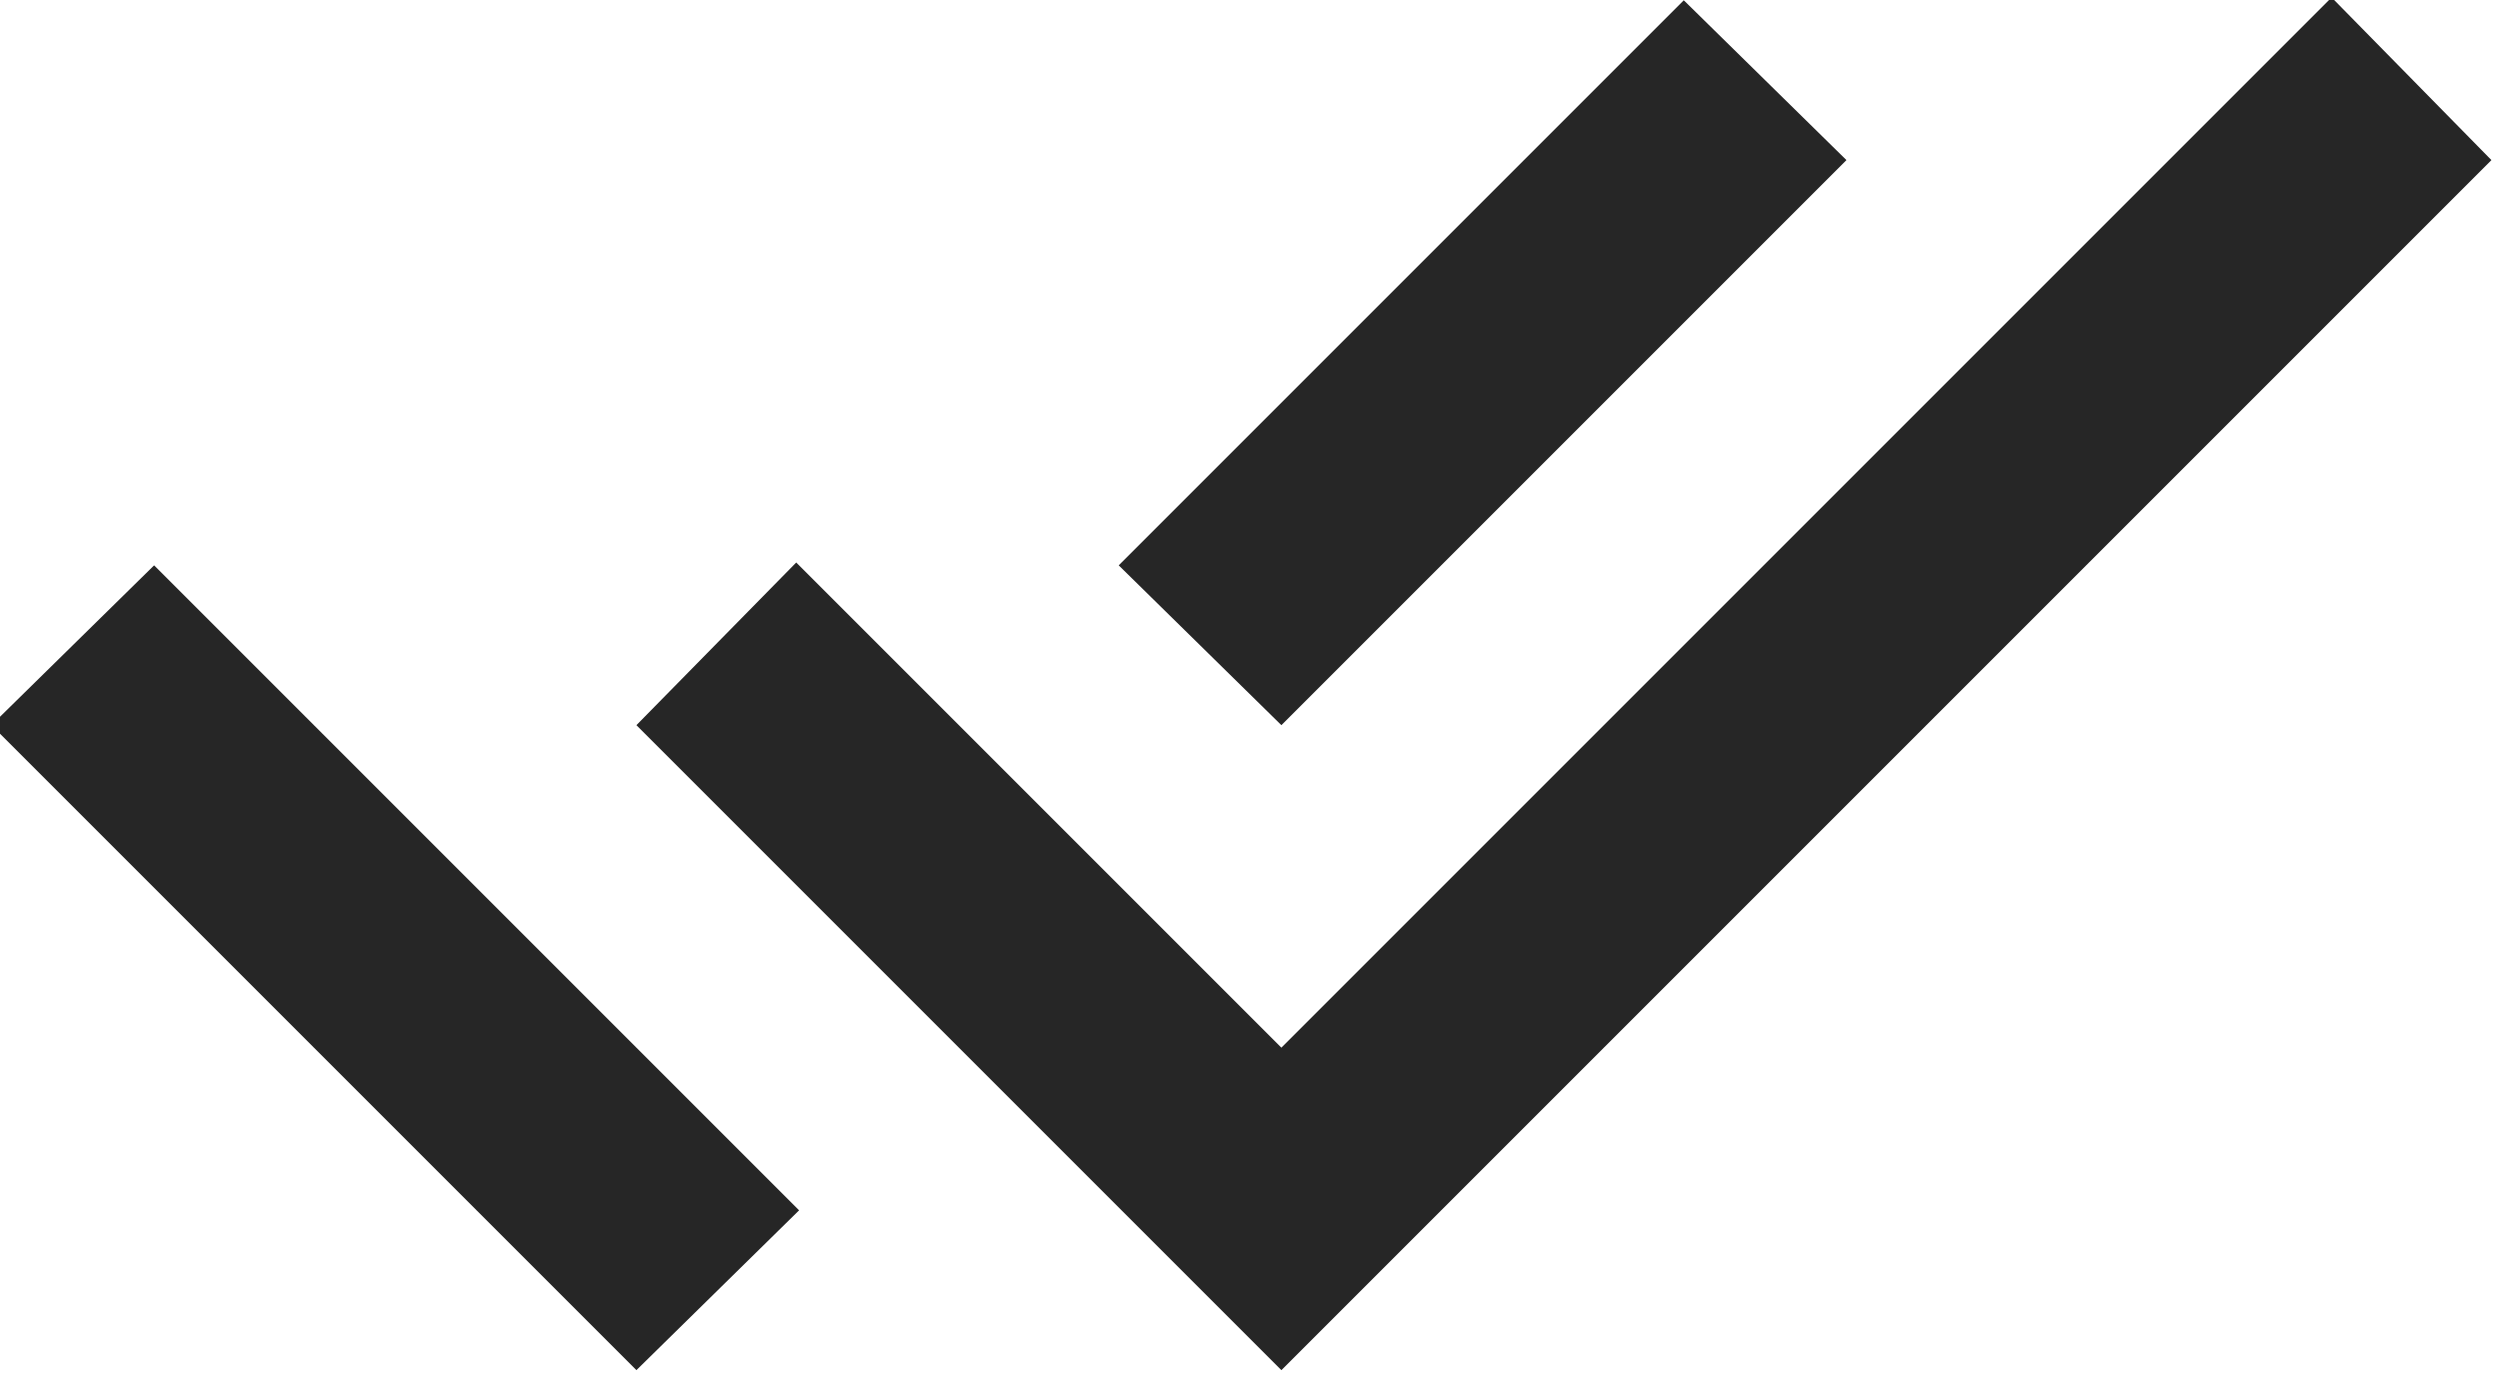 <svg
  viewBox='45 -720 876 481'
  width='21.9px'
  height='12.03px'
  fill='#262626'
  aria-label='done all'
>
  <path
    d='M268-240 42-466l57-56 170 170 56 56-57 56Zm226 0L268-466l56-57 170 170 368-368 56 57-424 424Zm0-226-57-56 198-198 57 56-198 198Z'
  >
  </path>
  <title>done all</title>
</svg>